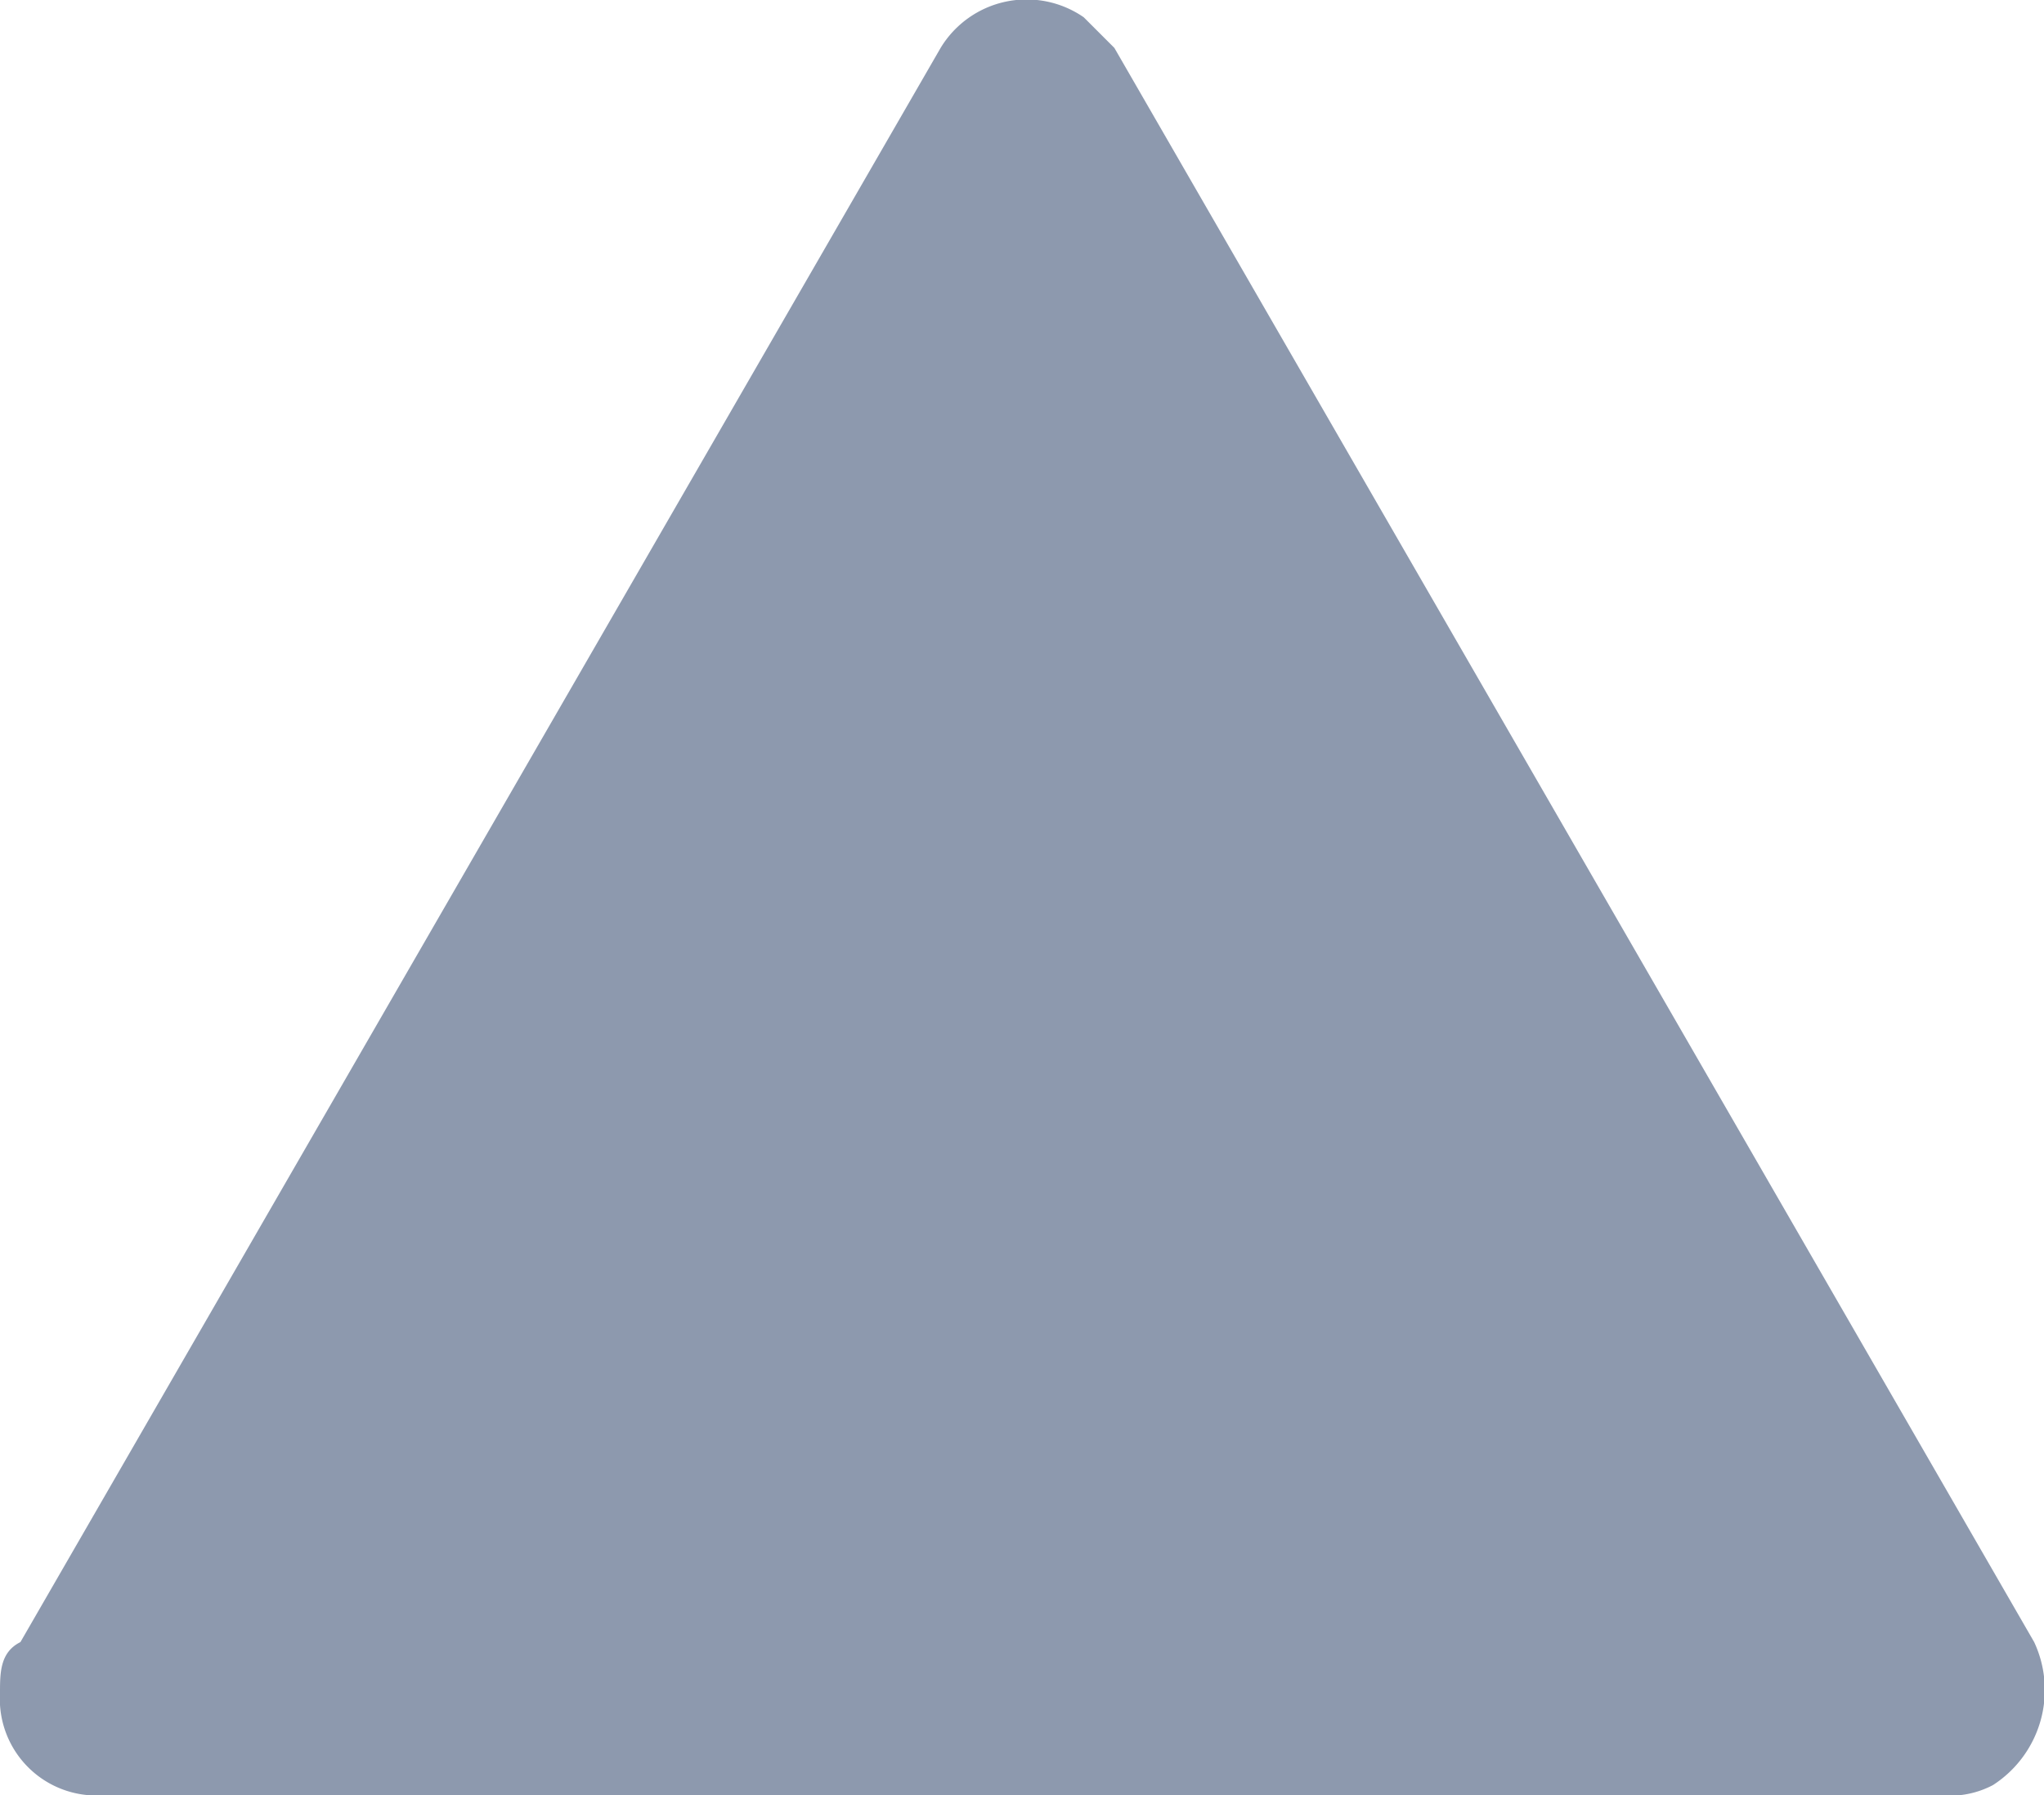 <svg xmlns="http://www.w3.org/2000/svg" width="16" height="14.057" viewBox="0 0 16 14.057">
  <path id="triangle" d="M17.923,16.088l-7.2-12.482-.24-.24a.787.787,0,0,0-1.12.24L2.16,16.088c-.16.08-.16.24-.16.4a.756.756,0,0,0,.8.8H17.2a.721.721,0,0,0,.4-.08A.886.886,0,0,0,17.923,16.088Z" transform="translate(-2 -3.231)" fill="#8d99ae"/>
</svg>
